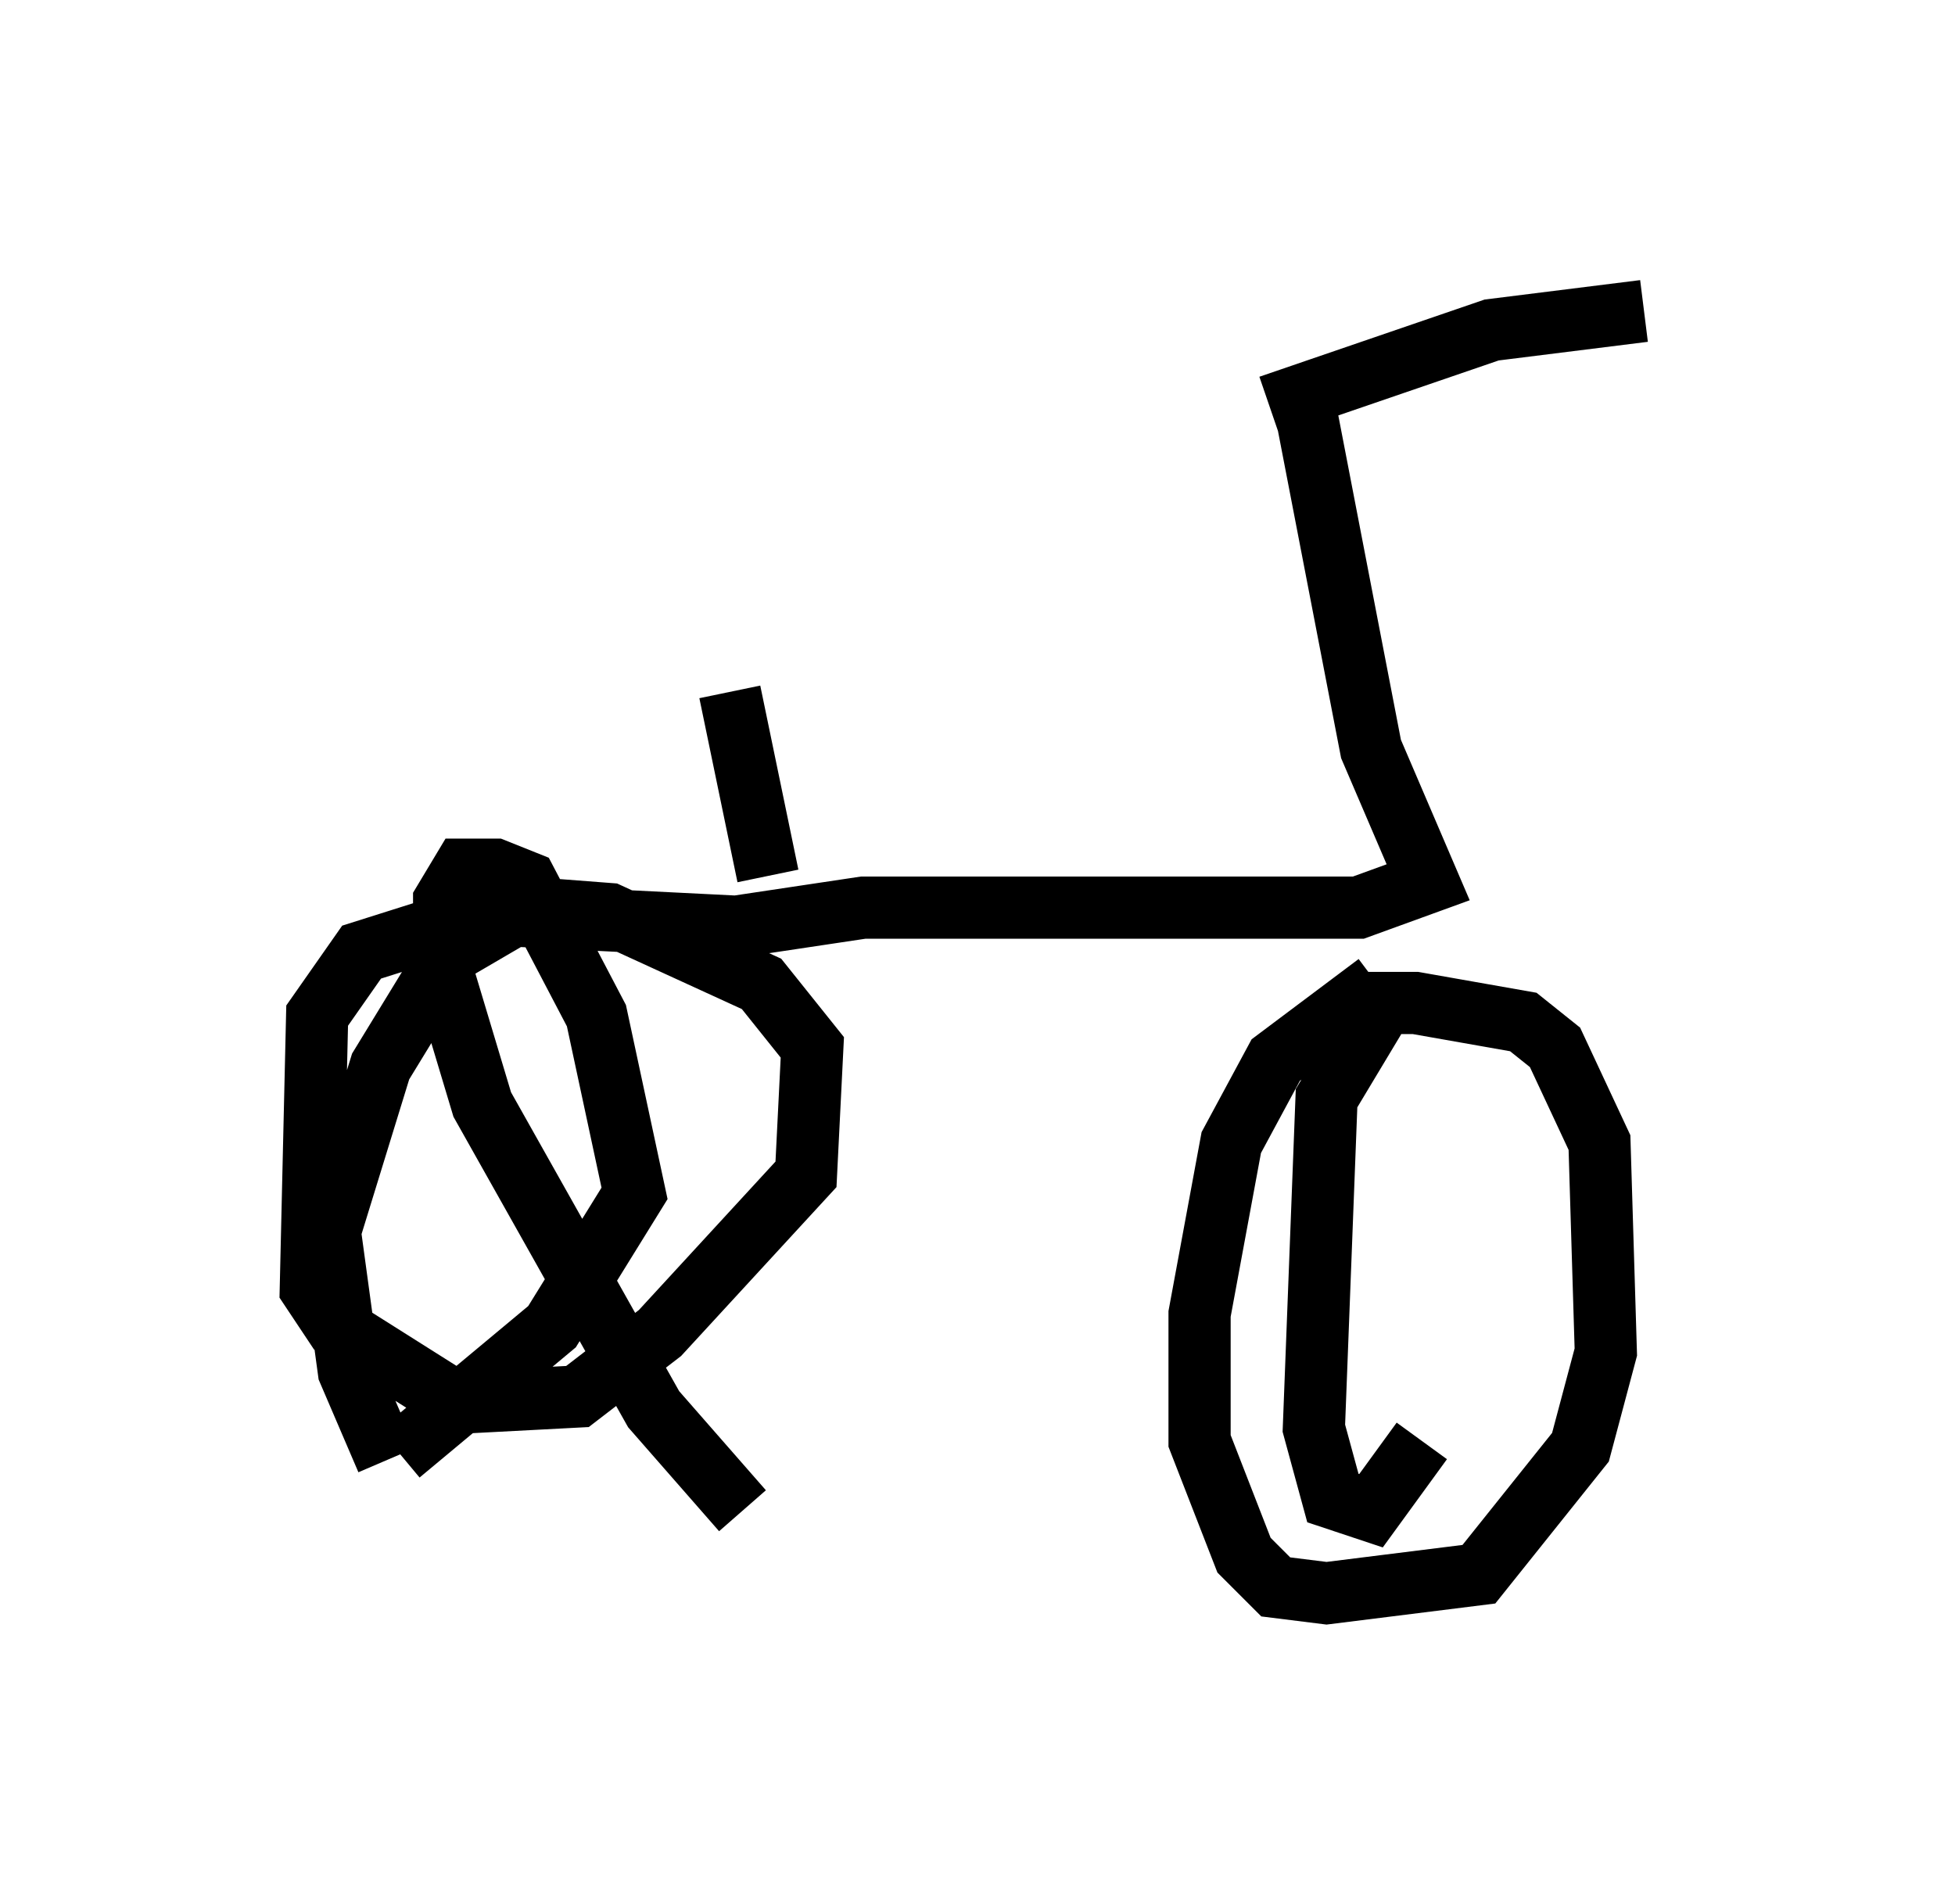 <?xml version="1.0" encoding="utf-8" ?>
<svg baseProfile="full" height="30.621" version="1.1" width="31.438" xmlns="http://www.w3.org/2000/svg" xmlns:ev="http://www.w3.org/2001/xml-events" xmlns:xlink="http://www.w3.org/1999/xlink"><defs /><rect fill="white" height="30.621" width="31.438" x="0" y="0" /><path d="M16.331, 6.838 m4.083, -0.306 l3.573, -1.225 2.45, -0.306 m-5.513, 1.225 l1.123, 5.819 0.919, 2.144 l-1.123, 0.408 -7.963, 0.0 l-2.042, 0.306 -4.083, -0.204 l-1.94, 0.613 -0.715, 1.021 l-0.102, 4.39 0.408, 0.613 l1.94, 1.225 1.94, -0.102 l1.327, -1.021 2.348, -2.552 l0.102, -2.042 -0.817, -1.021 l-2.45, -1.123 -1.327, -0.102 l-1.225, 0.715 -1.123, 1.838 l-0.817, 2.654 0.306, 2.246 l0.613, 1.429 m0.204, -0.102 l2.45, -2.042 1.327, -2.144 l-0.613, -2.858 -1.123, -2.144 l-0.51, -0.204 -0.51, 0.0 l-0.306, 0.51 0.0, 1.225 l0.613, 2.042 2.756, 4.9 l1.429, 1.633 m10.208, -8.473 l-1.633, 1.225 -0.715, 1.327 l-0.51, 2.756 0.0, 2.042 l0.715, 1.838 0.51, 0.51 l0.817, 0.102 2.45, -0.306 l1.633, -2.042 0.408, -1.531 l-0.102, -3.369 -0.715, -1.531 l-0.51, -0.408 -1.735, -0.306 l-0.51, 0.0 -0.919, 1.531 l-0.204, 5.308 0.306, 1.123 l0.613, 0.204 0.817, -1.123 m-10.515, -9.086 l-0.613, -2.96 " fill="none" stroke="black" stroke-width="1" /></svg>